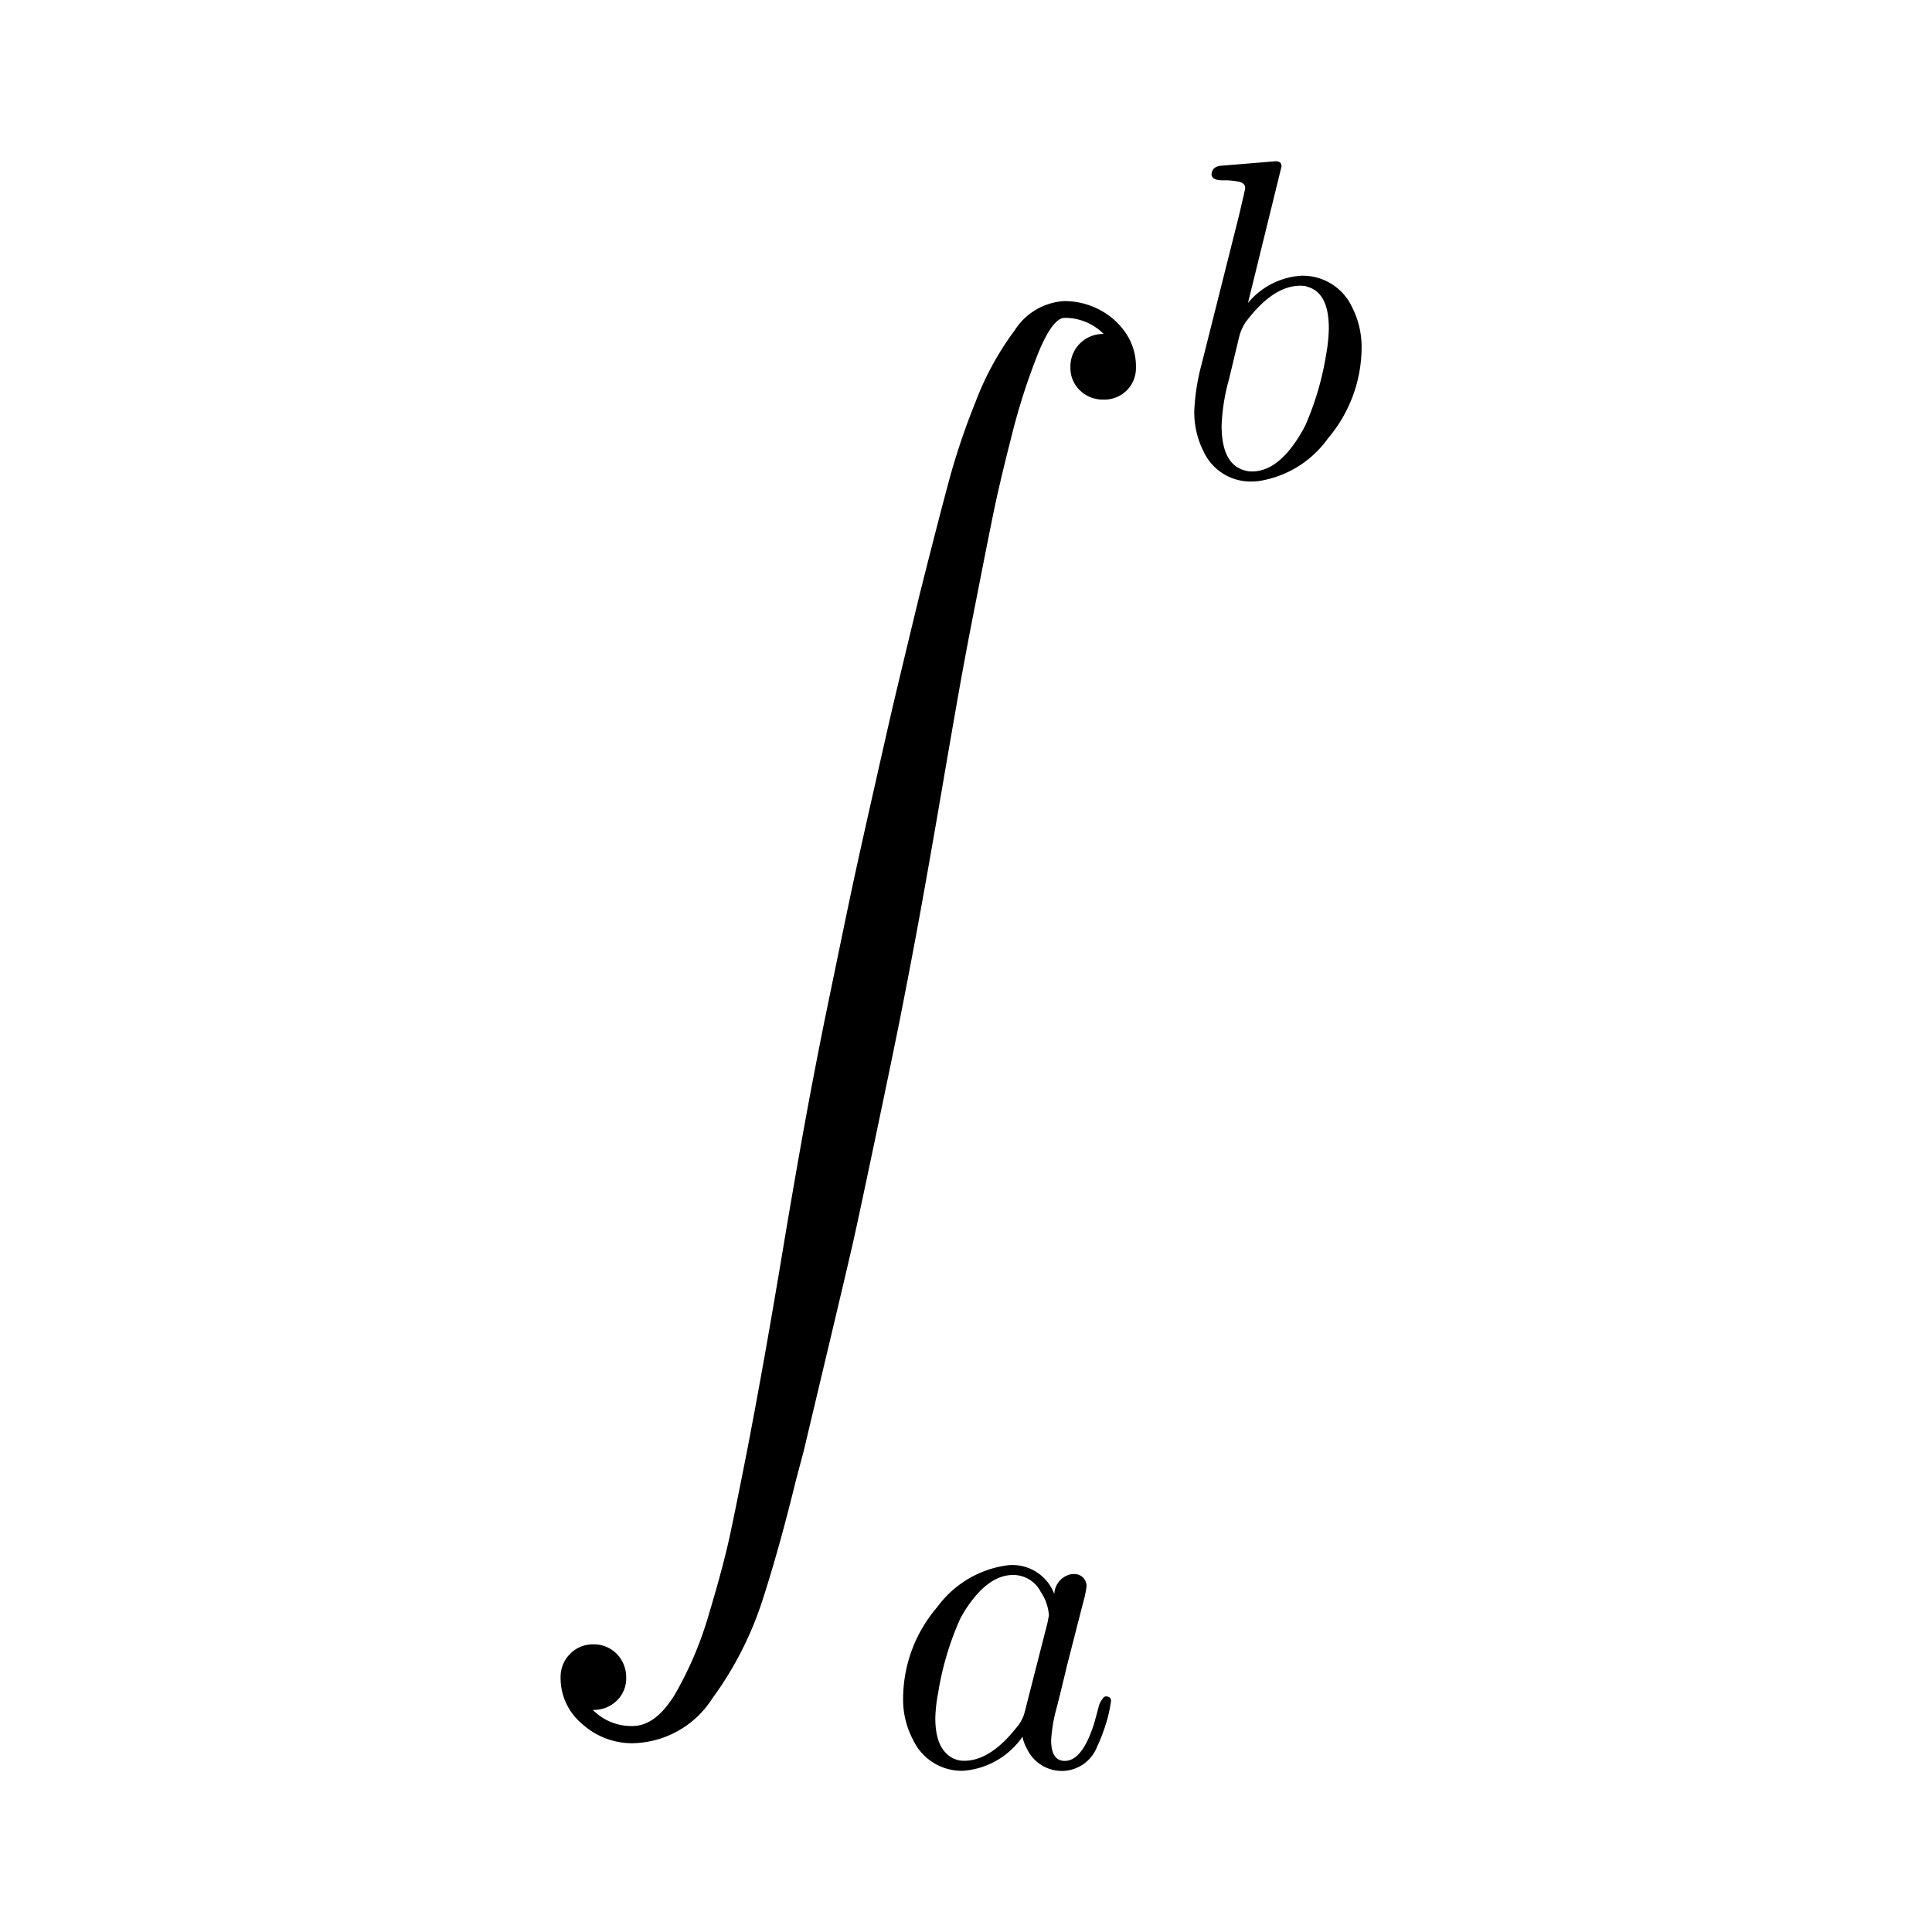 <svg xmlns="http://www.w3.org/2000/svg" width="119.82" height="119.82" viewBox="0 0 119.82 119.82">
  <g id="_32int" data-name="32int" transform="translate(-0.741 17.82)">
    <path id="Path_71" data-name="Path 71" d="M0,0H119.82V119.82H0Z" transform="translate(0.741 -17.82)" fill="none"/>
    <g id="Group_44" data-name="Group 44" transform="translate(-63.259 -70.82)">
      <g id="Group_43" data-name="Group 43" transform="translate(98.762 63)">
        <g id="Group_40" data-name="Group 40" transform="translate(0 8.674)">
          <path id="Path_31" data-name="Path 31" d="M5.767,87.371a3.34,3.34,0,0,0,2.456,1q1.454,0,2.653-1.995a22.2,22.2,0,0,0,2.1-4.982q.9-2.987,1.326-5t1.051-5.2q.57-2.967,1.1-5.954t1.091-6.357q.56-3.37,1.179-6.839t1.405-7.379q1.061-5.149,1.523-7.359t1.405-6.387q.943-4.176,1.248-5.5t1.739-7.261l.531-2.1q.9-3.537,1.4-5.355A43.705,43.705,0,0,1,29.5,6.259a18.194,18.194,0,0,1,2.427-4.441A3.909,3.909,0,0,1,34.989,0,4.648,4.648,0,0,1,37.18.531a4.452,4.452,0,0,1,1.641,1.454,3.681,3.681,0,0,1,.629,2.122,1.949,1.949,0,0,1-2,2,2.036,2.036,0,0,1-1.474-.57,1.912,1.912,0,0,1-.59-1.435,2.015,2.015,0,0,1,2.063-2.063,3.38,3.38,0,0,0-2.417-1q-.747,0-1.641,2.181a39.428,39.428,0,0,0-1.651,5.139q-.757,2.958-1.159,4.933T29.6,18.237q-.668,3.36-1.11,5.856t-1.071,6.171q-.629,3.675-1.228,7T24.77,44.747q-.531,2.633-1.533,7.4t-1.326,6.2q-.324,1.434-1.651,7.015t-1.405,5.915l-.491,1.847q-1.042,4.265-2.093,7.5a21.409,21.409,0,0,1-3.085,6.023,5.99,5.99,0,0,1-4.962,2.791,4.6,4.6,0,0,1-3.1-1.179,3.686,3.686,0,0,1-1.356-2.889,2,2,0,0,1,.59-1.474,1.976,1.976,0,0,1,1.454-.59,1.985,1.985,0,0,1,1.759,1.022,2.088,2.088,0,0,1,.265,1.042,1.912,1.912,0,0,1-.59,1.435A2.036,2.036,0,0,1,5.767,87.371Z" transform="translate(-3.762)"/>
        </g>
        <g id="Group_41" data-name="Group 41" transform="translate(39.311)">
          <path id="Path_32" data-name="Path 32" d="M7.613-32.239l-2.085,8.48a4.67,4.67,0,0,1,3.3-1.69,3.375,3.375,0,0,1,3.155,1.944,5.432,5.432,0,0,1,.592,2.564,8.734,8.734,0,0,1-2.085,5.578A6.467,6.467,0,0,1,6.2-12.715a3.417,3.417,0,0,1-.423.028,3.206,3.206,0,0,1-3.014-1.888A5.373,5.373,0,0,1,2.2-17.11a13.477,13.477,0,0,1,.451-2.845l2.31-9.184q.394-1.662.394-1.747,0-.31-.394-.394h0a4.505,4.505,0,0,0-1.014-.085q-.62,0-.676-.338,0-.479.535-.563l3.437-.282q.366,0,.366.31M4.965-21.589,4.345-19a12.212,12.212,0,0,0-.451,2.845q0,2.423,1.465,2.789a1.532,1.532,0,0,0,.423.056q1.493,0,2.789-1.972a8.644,8.644,0,0,0,.535-.93,18.1,18.1,0,0,0,1.268-4.339,10.018,10.018,0,0,0,.169-1.634q0-2.254-1.38-2.592L9.135-24.8a2.231,2.231,0,0,0-.366-.028q-1.69,0-3.381,2.254A2.924,2.924,0,0,0,4.965-21.589Z" transform="translate(-2.204 32.549)"/>
        </g>
        <g id="Group_42" data-name="Group 42" transform="translate(21.244 87.058)">
          <path id="Path_33" data-name="Path 33" d="M11.257-18.927a1.3,1.3,0,0,1,.873-1.183.827.827,0,0,1,.31-.056.749.749,0,0,1,.817.761,6.258,6.258,0,0,1-.2.958L12.046-14.5q-.423,1.775-.62,2.536a10.006,10.006,0,0,0-.366,2.085q0,1.3.845,1.3,1.071,0,1.8-2.254.141-.479.338-1.24.225-.479.394-.507.338,0,.338.282a9,9,0,0,1-.507,1.972,7.226,7.226,0,0,1-.338.817,2.357,2.357,0,0,1-2.085,1.549A2.388,2.388,0,0,1,9.567-9.32a2.452,2.452,0,0,1-.282-.761A4.919,4.919,0,0,1,5.623-7.968,3.322,3.322,0,0,1,2.5-9.883a5.29,5.29,0,0,1-.62-2.592A8.735,8.735,0,0,1,3.989-18.11,6.455,6.455,0,0,1,8.271-20.7a2.786,2.786,0,0,1,.394-.028,2.779,2.779,0,0,1,2.592,1.8m-1.831,7.3h0l1.409-5.522q.085-.423.085-.479a2.946,2.946,0,0,0-.507-1.437A1.913,1.913,0,0,0,8.694-20.11q-1.465,0-2.789,1.916a7.99,7.99,0,0,0-.479.789,18.259,18.259,0,0,0-1.38,4.648,9.26,9.26,0,0,0-.169,1.521q0,1.916,1.071,2.479a1.507,1.507,0,0,0,.732.169q1.578,0,3.183-2a2.485,2.485,0,0,0,.535-.93v-.028A.216.216,0,0,0,9.426-11.63Z" transform="translate(-1.876 20.73)"/>
        </g>
      </g>
    </g>
  </g>
</svg>
